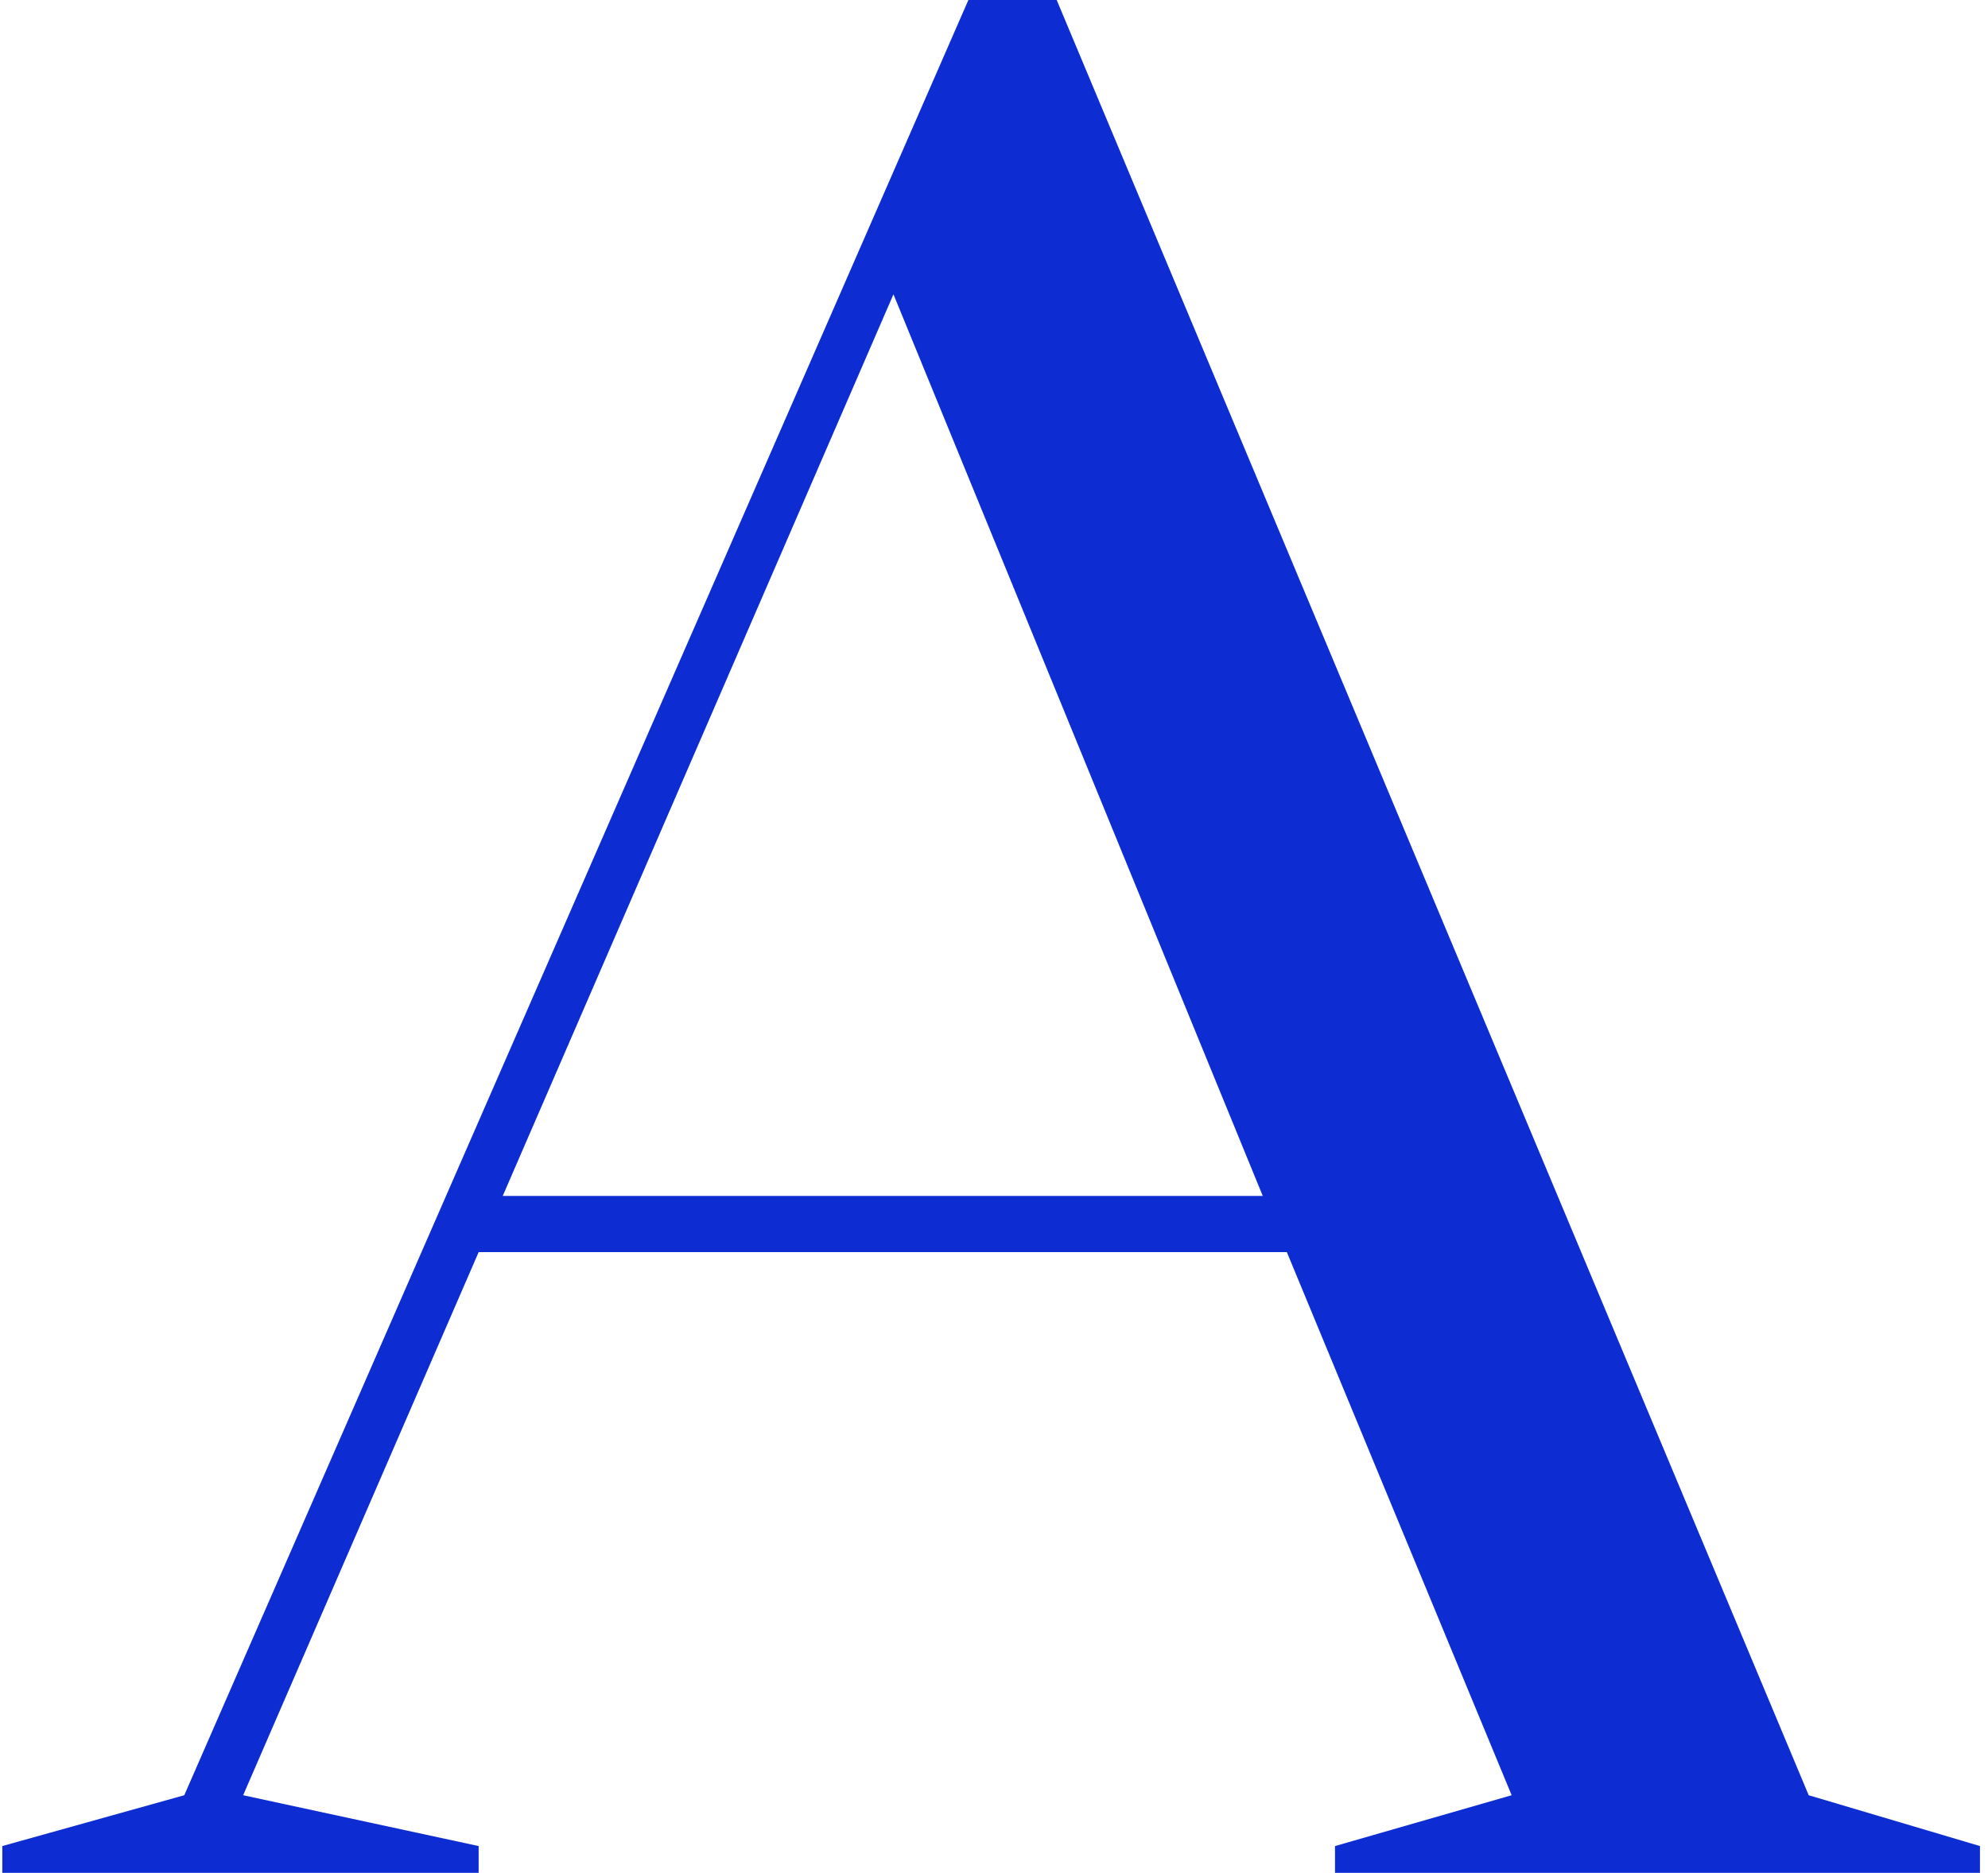 <svg width="104" height="98" viewBox="0 0 104 98" fill="none" xmlns="http://www.w3.org/2000/svg">
<path d="M55.28 -6.67572e-06L94.62 93.94L103.58 96.6V98H69.84V96.6L79.08 93.94L67.32 65.52H25.04L12.72 93.94L25.04 96.6V98H0.12V96.6L9.64 93.94L50.66 -6.67572e-06H55.28ZM46.74 15.4L26.3 62.58H66.06L46.74 15.4Z" fill="#0D2CD2"/>
</svg>
